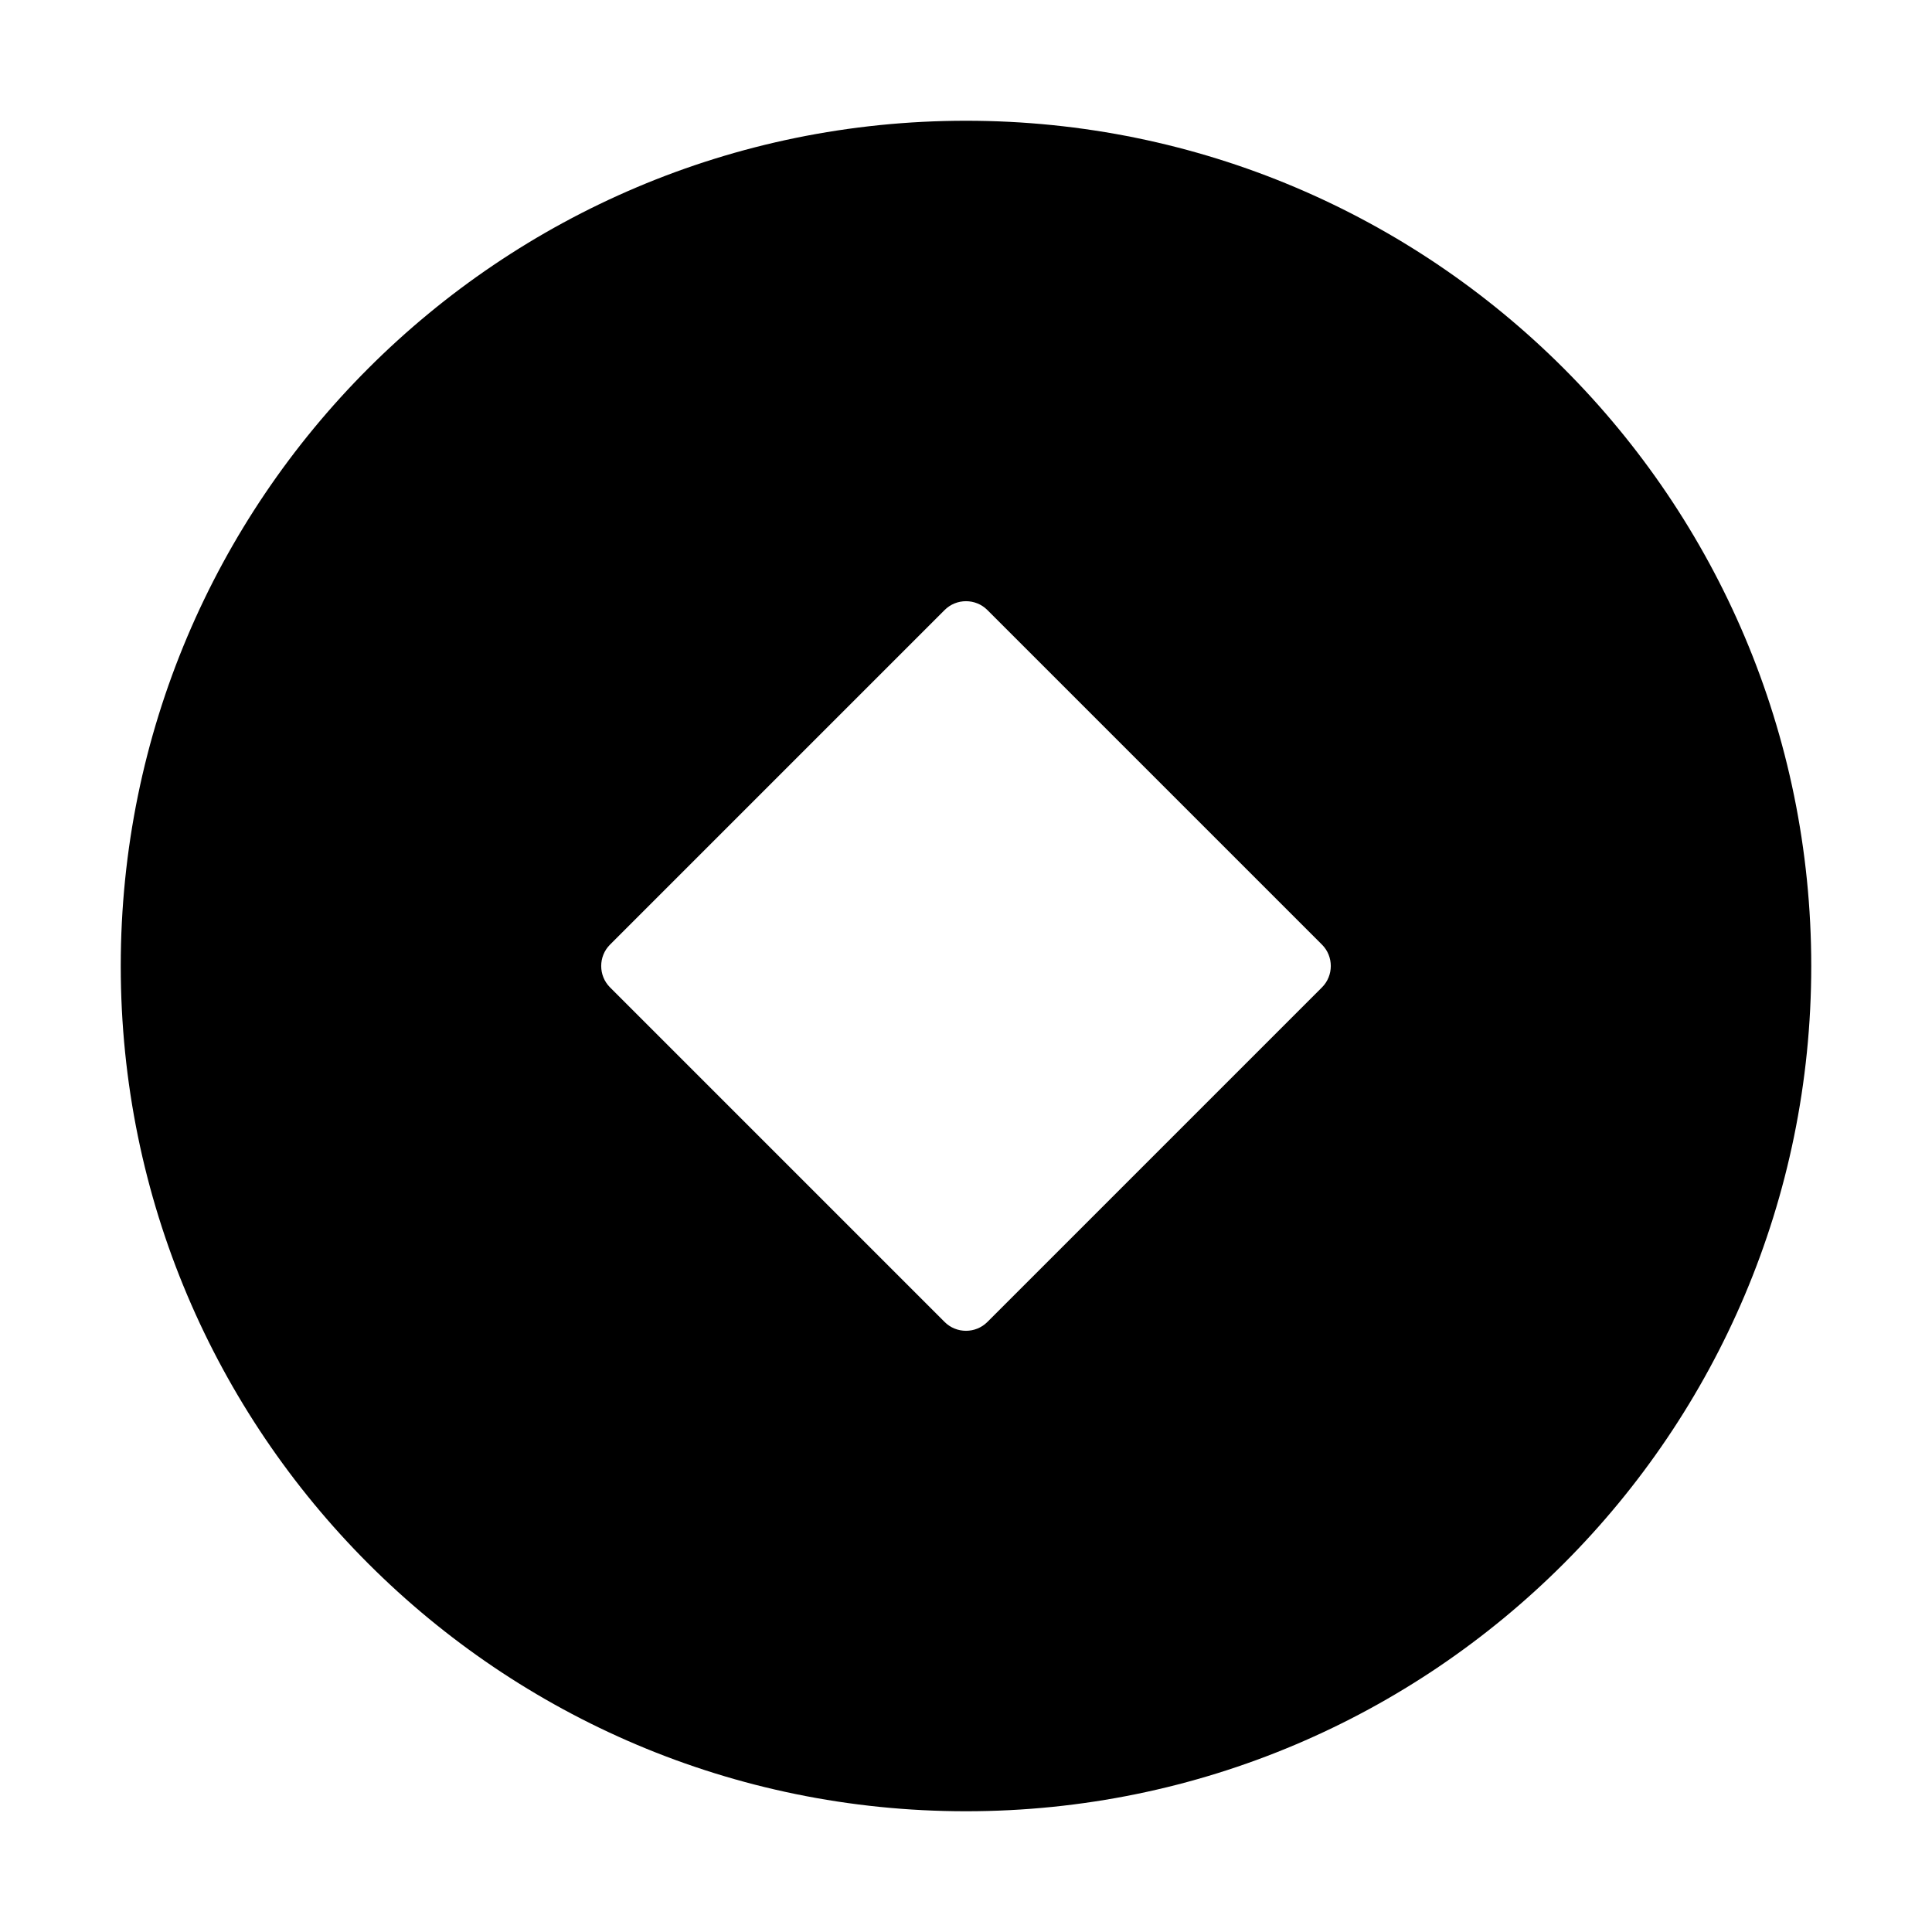 <?xml version="1.0" standalone="no"?><!DOCTYPE svg PUBLIC "-//W3C//DTD SVG 1.1//EN" "http://www.w3.org/Graphics/SVG/1.1/DTD/svg11.dtd"><svg t="1585369517653" class="icon" viewBox="0 0 1024 1024" version="1.1" xmlns="http://www.w3.org/2000/svg" p-id="12313" xmlns:xlink="http://www.w3.org/1999/xlink" width="32" height="32"><defs><style type="text/css"></style></defs><path d="M512 64C264.6 64 64 264.6 64 512s200.6 448 448 448 448-200.6 448-448S759.4 64 512 64z m188.7 459.3L523.3 700.7c-6.2 6.2-16.4 6.2-22.6 0L323.3 523.3c-6.2-6.2-6.2-16.4 0-22.6l177.4-177.4c6.2-6.2 16.4-6.2 22.6 0l177.4 177.4c6.2 6.2 6.2 16.4 0 22.6z" p-id="12314"></path></svg>